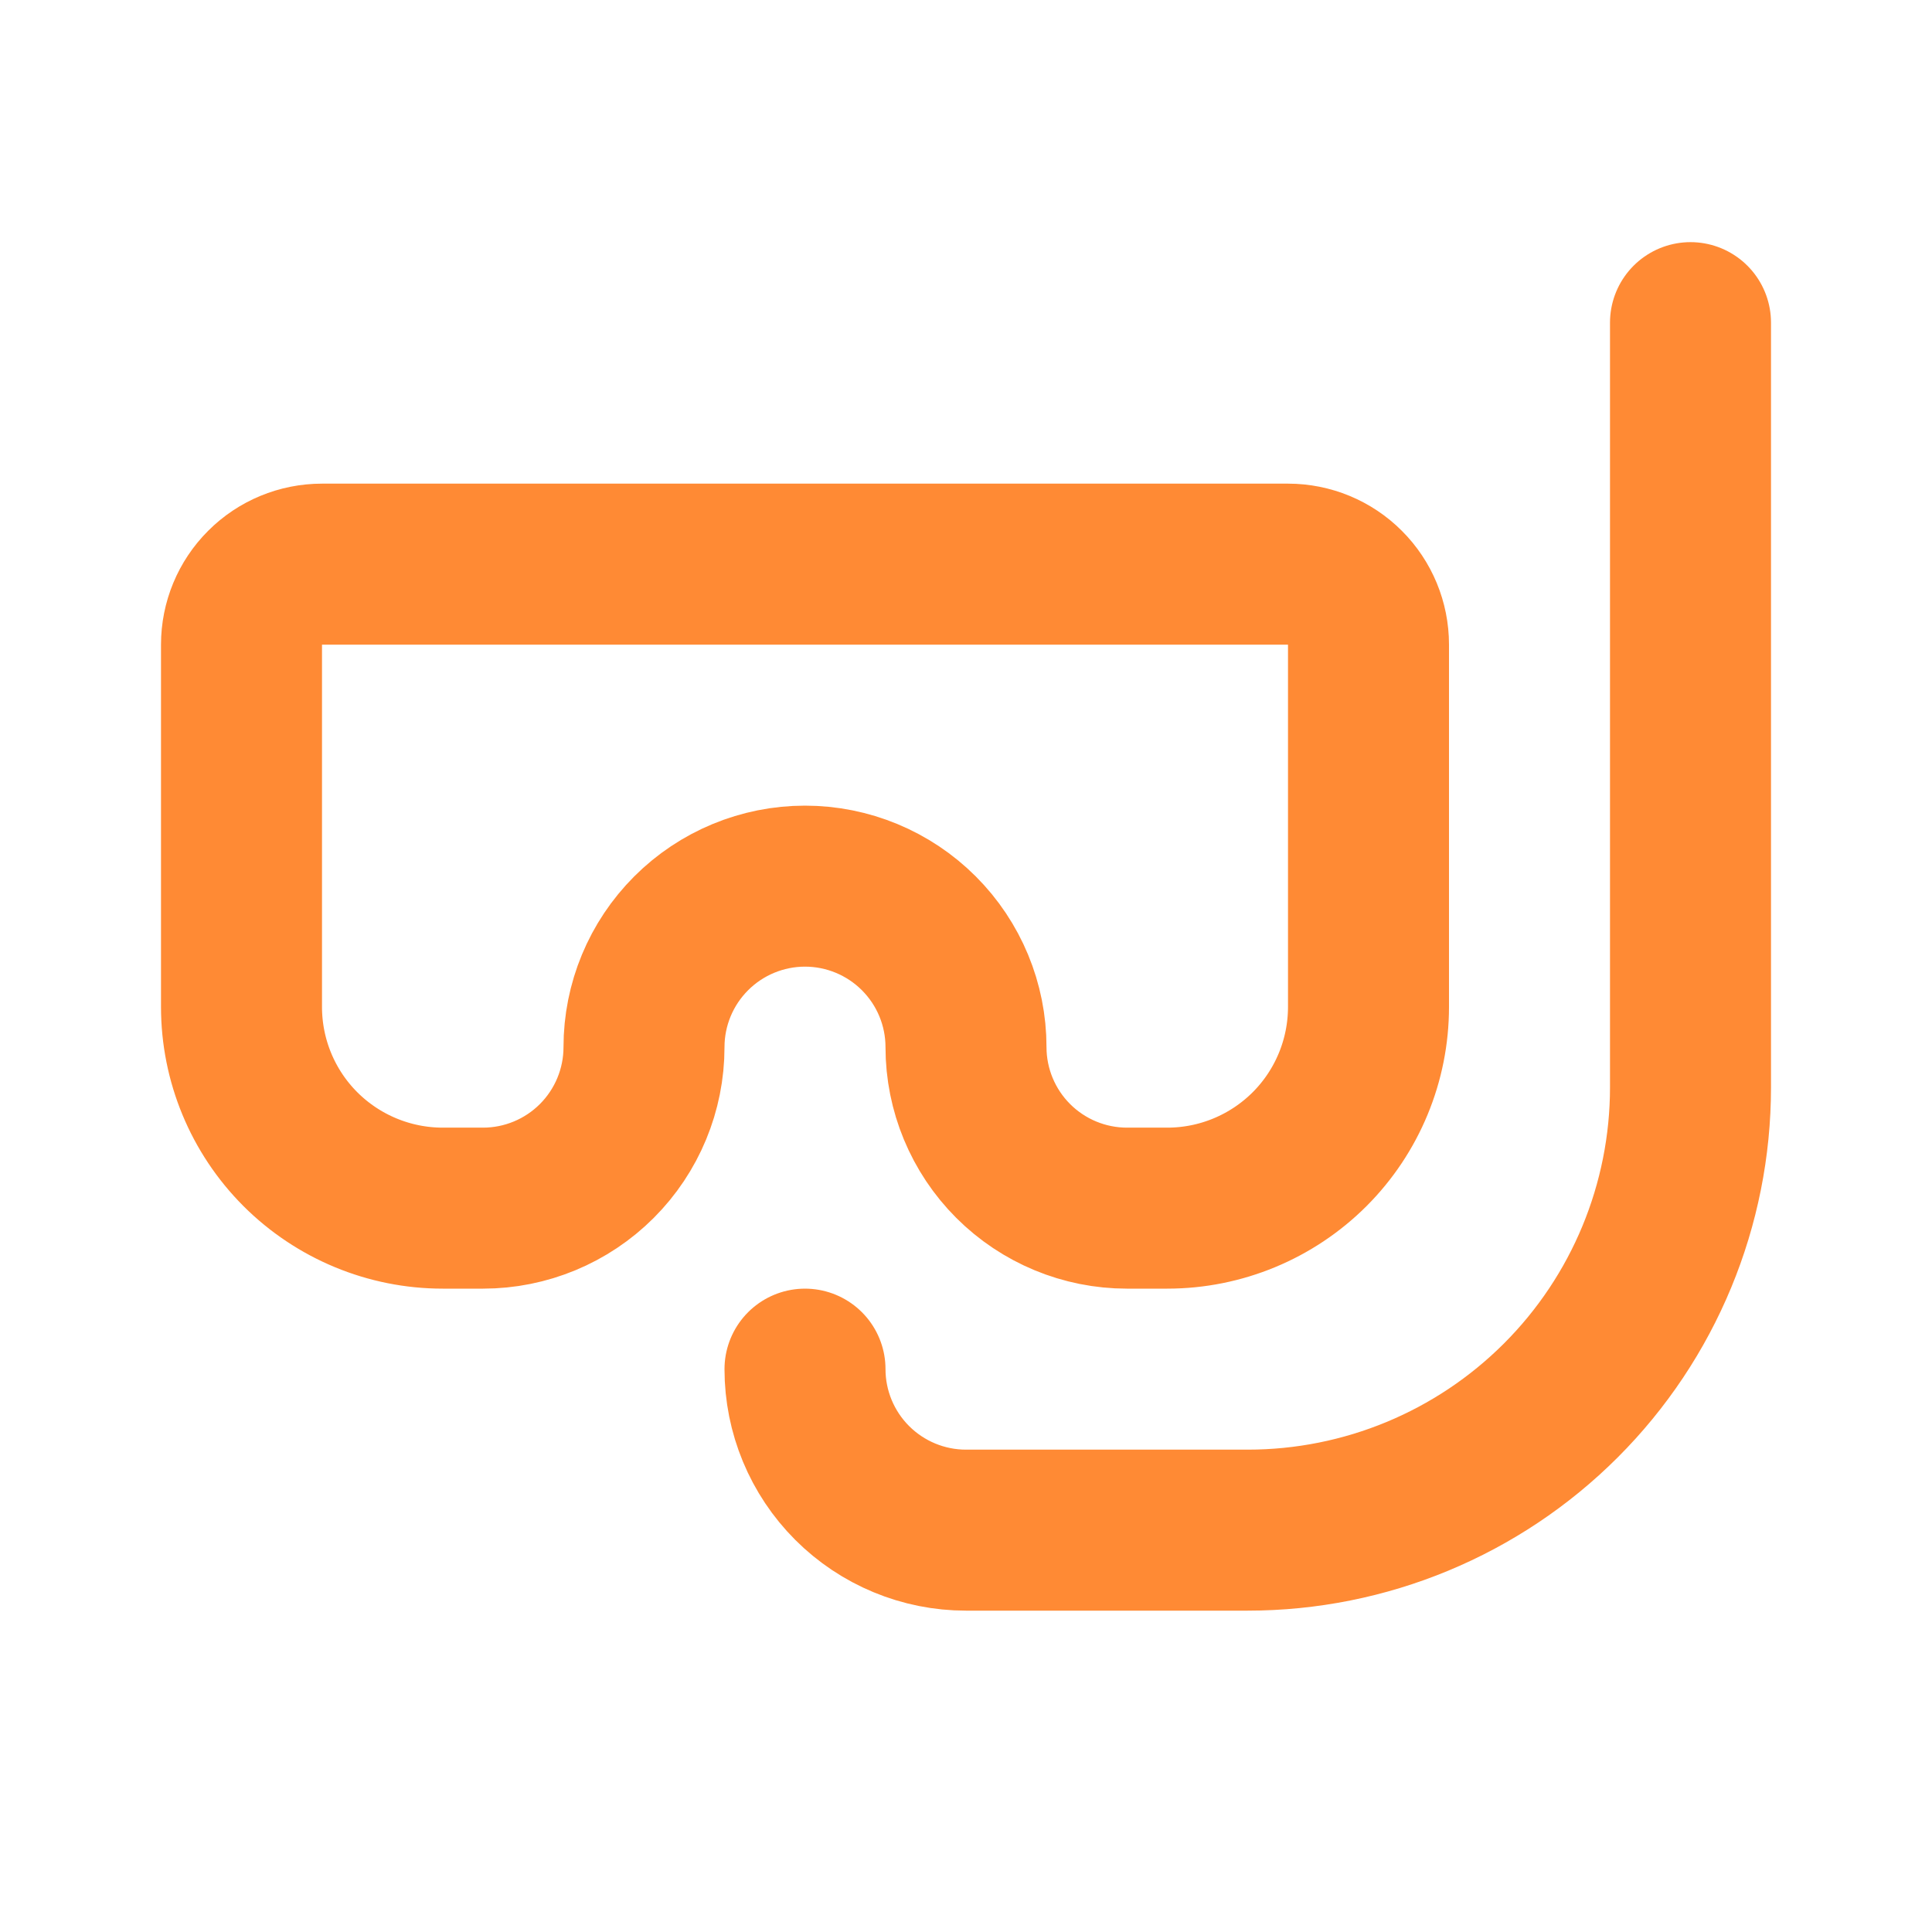 <svg width="24" height="24" viewBox="0 0 24 24" fill="none" xmlns="http://www.w3.org/2000/svg">
<path d="M10 17.008C10 17.538 10.211 18.047 10.586 18.422C10.961 18.797 11.47 19.008 12 19.008H15.5C16.959 19.008 18.358 18.428 19.389 17.397C20.421 16.366 21 14.966 21 13.508V4.008M4 7.008H16C16.265 7.008 16.52 7.113 16.707 7.301C16.895 7.488 17 7.743 17 8.008V12.508C17 13.171 16.737 13.807 16.268 14.276C15.799 14.744 15.163 15.008 14.5 15.008H14C13.47 15.008 12.961 14.797 12.586 14.422C12.211 14.047 12 13.538 12 13.008C12 12.477 11.789 11.969 11.414 11.594C11.039 11.219 10.53 11.008 10 11.008C9.47 11.008 8.961 11.219 8.586 11.594C8.211 11.969 8 12.477 8 13.008C8 13.538 7.789 14.047 7.414 14.422C7.039 14.797 6.53 15.008 6 15.008H5.5C4.837 15.008 4.201 14.744 3.732 14.276C3.263 13.807 3 13.171 3 12.508V8.008C3 7.743 3.105 7.488 3.293 7.301C3.48 7.113 3.735 7.008 4 7.008Z" stroke="#FF8A34" stroke-width="2" stroke-linecap="round" stroke-linejoin="round"/>
</svg>
